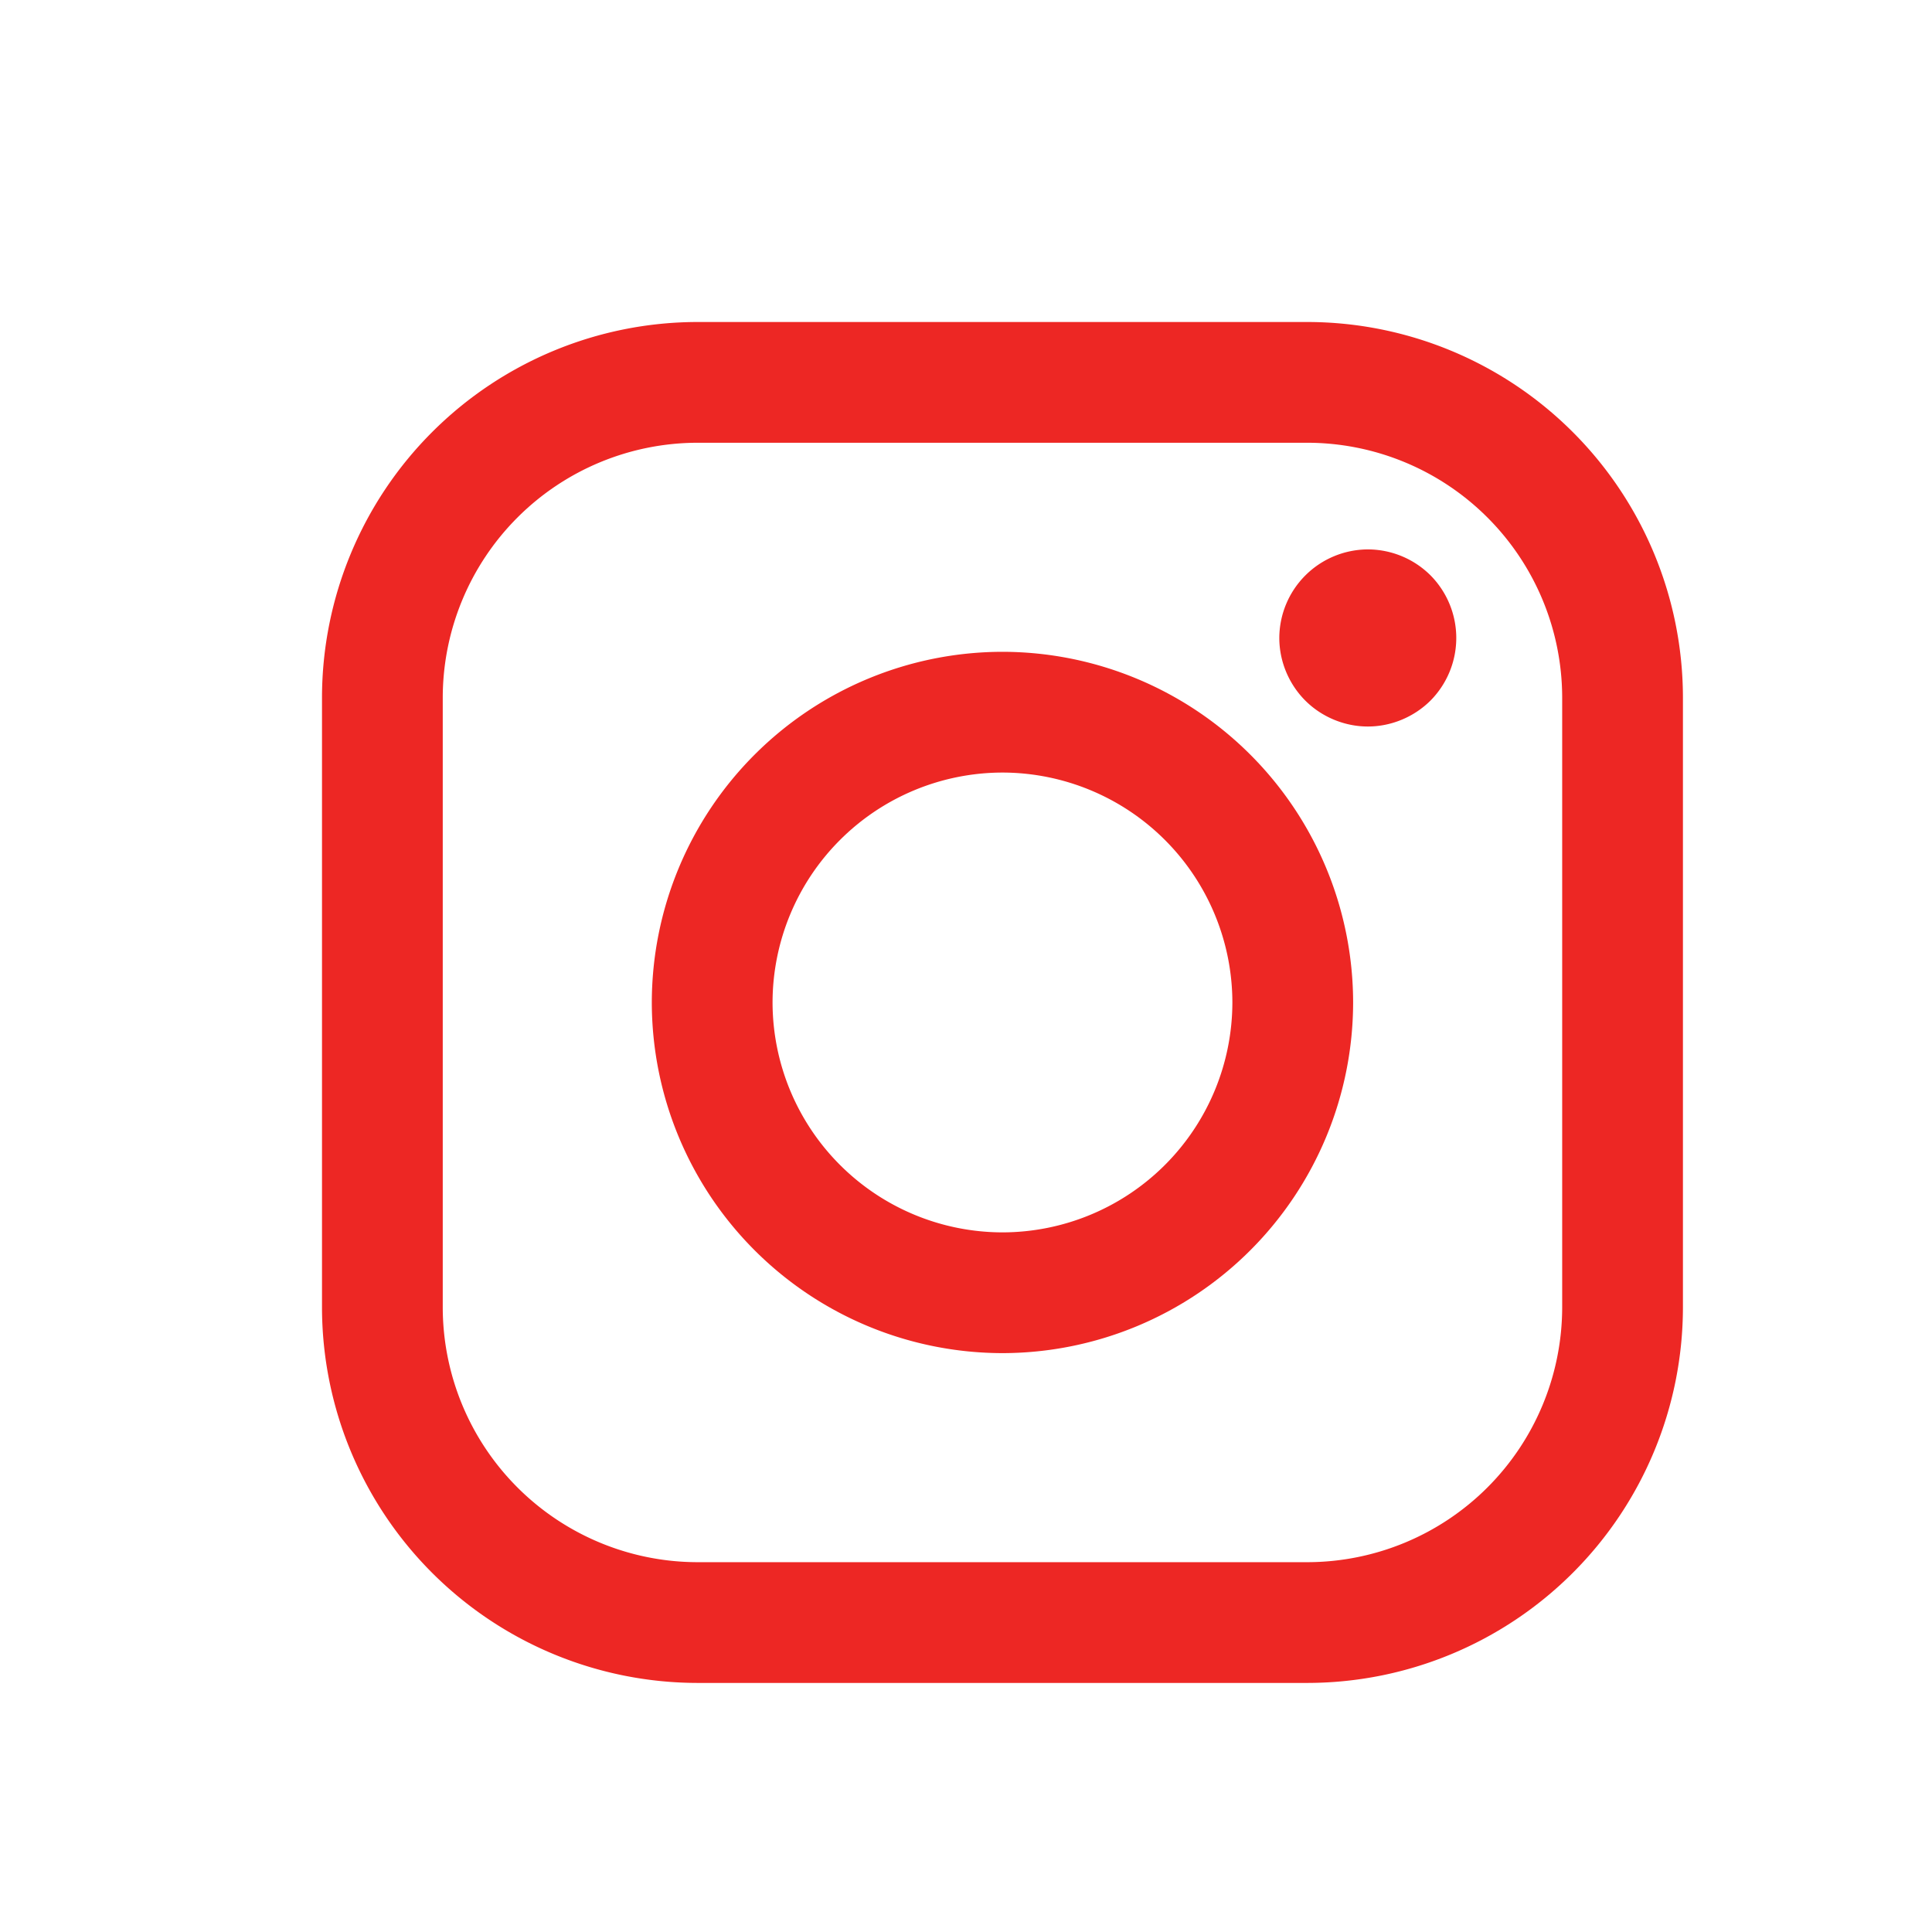 <svg xmlns="http://www.w3.org/2000/svg" width="24" height="24" viewBox="0 0 24 24">
    <g fill="#ed2724" fill-rule="nonzero">
        <path d="M16.24 4H8.666A4.67 4.67 0 0 0 4 8.665v7.576a4.67 4.67 0 0 0 4.665 4.665h7.576a4.67 4.67 0 0 0 4.665-4.665V8.666A4.67 4.67 0 0 0 16.241 4zm3.166 12.24a3.17 3.17 0 0 1-3.165 3.166H8.665A3.169 3.169 0 0 1 5.5 16.241V8.665A3.17 3.17 0 0 1 8.665 5.5h7.576a3.17 3.17 0 0 1 3.165 3.165v7.576z"/>
        <path d="M12.453 8.097a4.361 4.361 0 0 0-4.356 4.356 4.361 4.361 0 0 0 4.356 4.356 4.361 4.361 0 0 0 4.356-4.356 4.361 4.361 0 0 0-4.356-4.356zm0 7.212a2.86 2.86 0 0 1-2.856-2.856 2.86 2.86 0 0 1 2.856-2.856 2.86 2.86 0 0 1 2.856 2.856 2.86 2.86 0 0 1-2.856 2.856zM16.992 6.825a1.104 1.104 0 0 0-1.1 1.1c0 .29.118.573.323.778.204.204.488.322.777.322.29 0 .573-.118.778-.322a1.105 1.105 0 0 0 0-1.556 1.105 1.105 0 0 0-.778-.322z"/>
    </g>
</svg>
